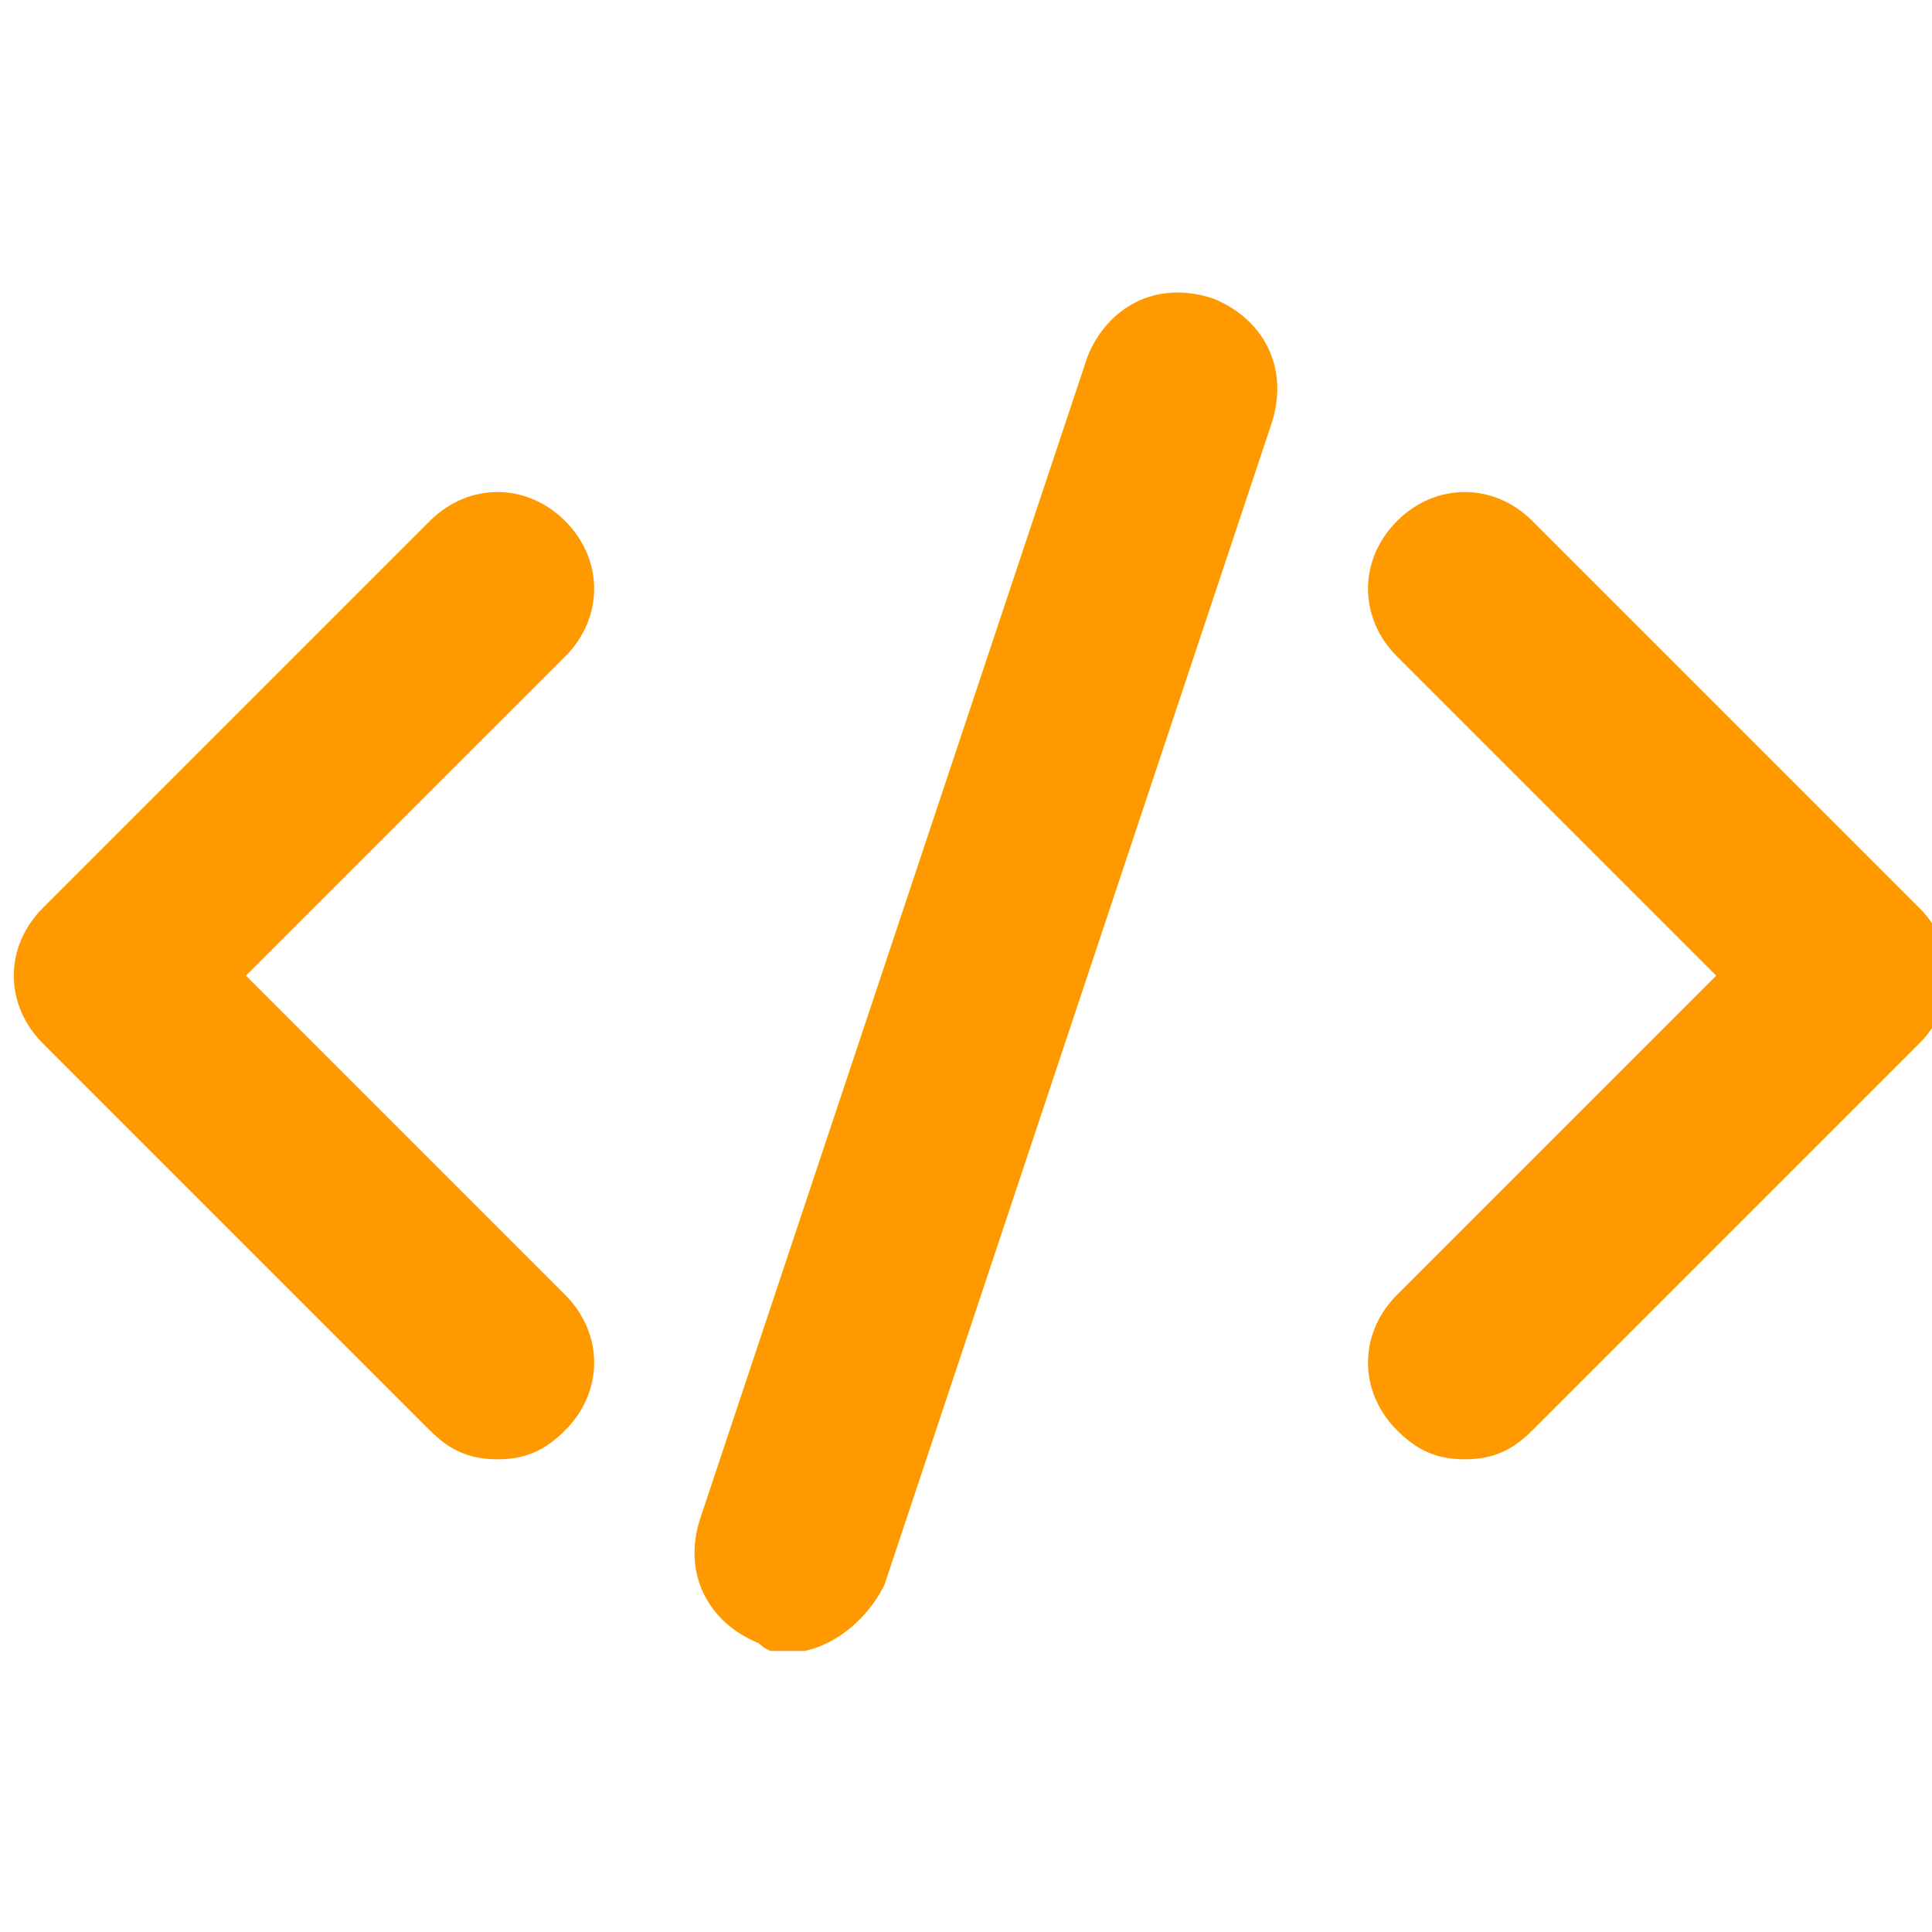 <svg xmlns="http://www.w3.org/2000/svg" xmlns:xlink="http://www.w3.org/1999/xlink" width="500" zoomAndPan="magnify" viewBox="0 0 375 375" height="500" preserveAspectRatio="xMidYMid meet" version="1.0"><defs><clipPath id="c09a7fbdac"><path d="M 134 56 L 248 56 L 248 320.449 L 134 320.449 Z M 134 56 " clip-rule="nonzero"/></clipPath></defs><path fill="#ff9900" d="M 96.555 283.25 C 90.922 283.25 87.168 281.375 83.414 277.617 L 8.316 202.52 C 0.805 195.008 0.805 183.746 8.316 176.234 L 83.414 101.137 C 90.922 93.625 102.188 93.625 109.699 101.137 C 117.207 108.645 117.207 119.91 109.699 127.422 L 47.742 189.375 L 109.699 251.332 C 117.207 258.844 117.207 270.109 109.699 277.617 C 105.941 281.375 102.188 283.25 96.555 283.25 Z M 96.555 283.25 " fill-opacity="1" fill-rule="nonzero"/><path fill="#ff9900" d="M 284.305 283.25 C 278.672 283.25 274.918 281.375 271.16 277.617 C 263.652 270.109 263.652 258.844 271.16 251.332 L 333.117 189.375 L 271.16 127.422 C 263.652 119.91 263.652 108.645 271.16 101.137 C 278.672 93.625 289.938 93.625 297.445 101.137 L 372.543 176.234 C 380.055 183.746 380.055 195.008 372.543 202.52 L 297.445 277.617 C 293.691 281.375 289.938 283.25 284.305 283.25 Z M 284.305 283.25 " fill-opacity="1" fill-rule="nonzero"/><g clip-path="url(#c09a7fbdac)"><path fill="#ff9900" d="M 152.879 320.801 C 151.004 320.801 149.125 320.801 147.246 318.922 C 137.859 315.168 132.227 305.781 135.984 294.516 L 211.082 69.219 C 214.836 59.832 224.223 54.199 235.488 57.953 C 244.875 61.707 250.508 71.098 246.754 82.359 L 171.656 307.656 C 167.898 315.168 160.391 320.801 152.879 320.801 Z M 152.879 320.801 " fill-opacity="1" fill-rule="nonzero"/></g></svg>